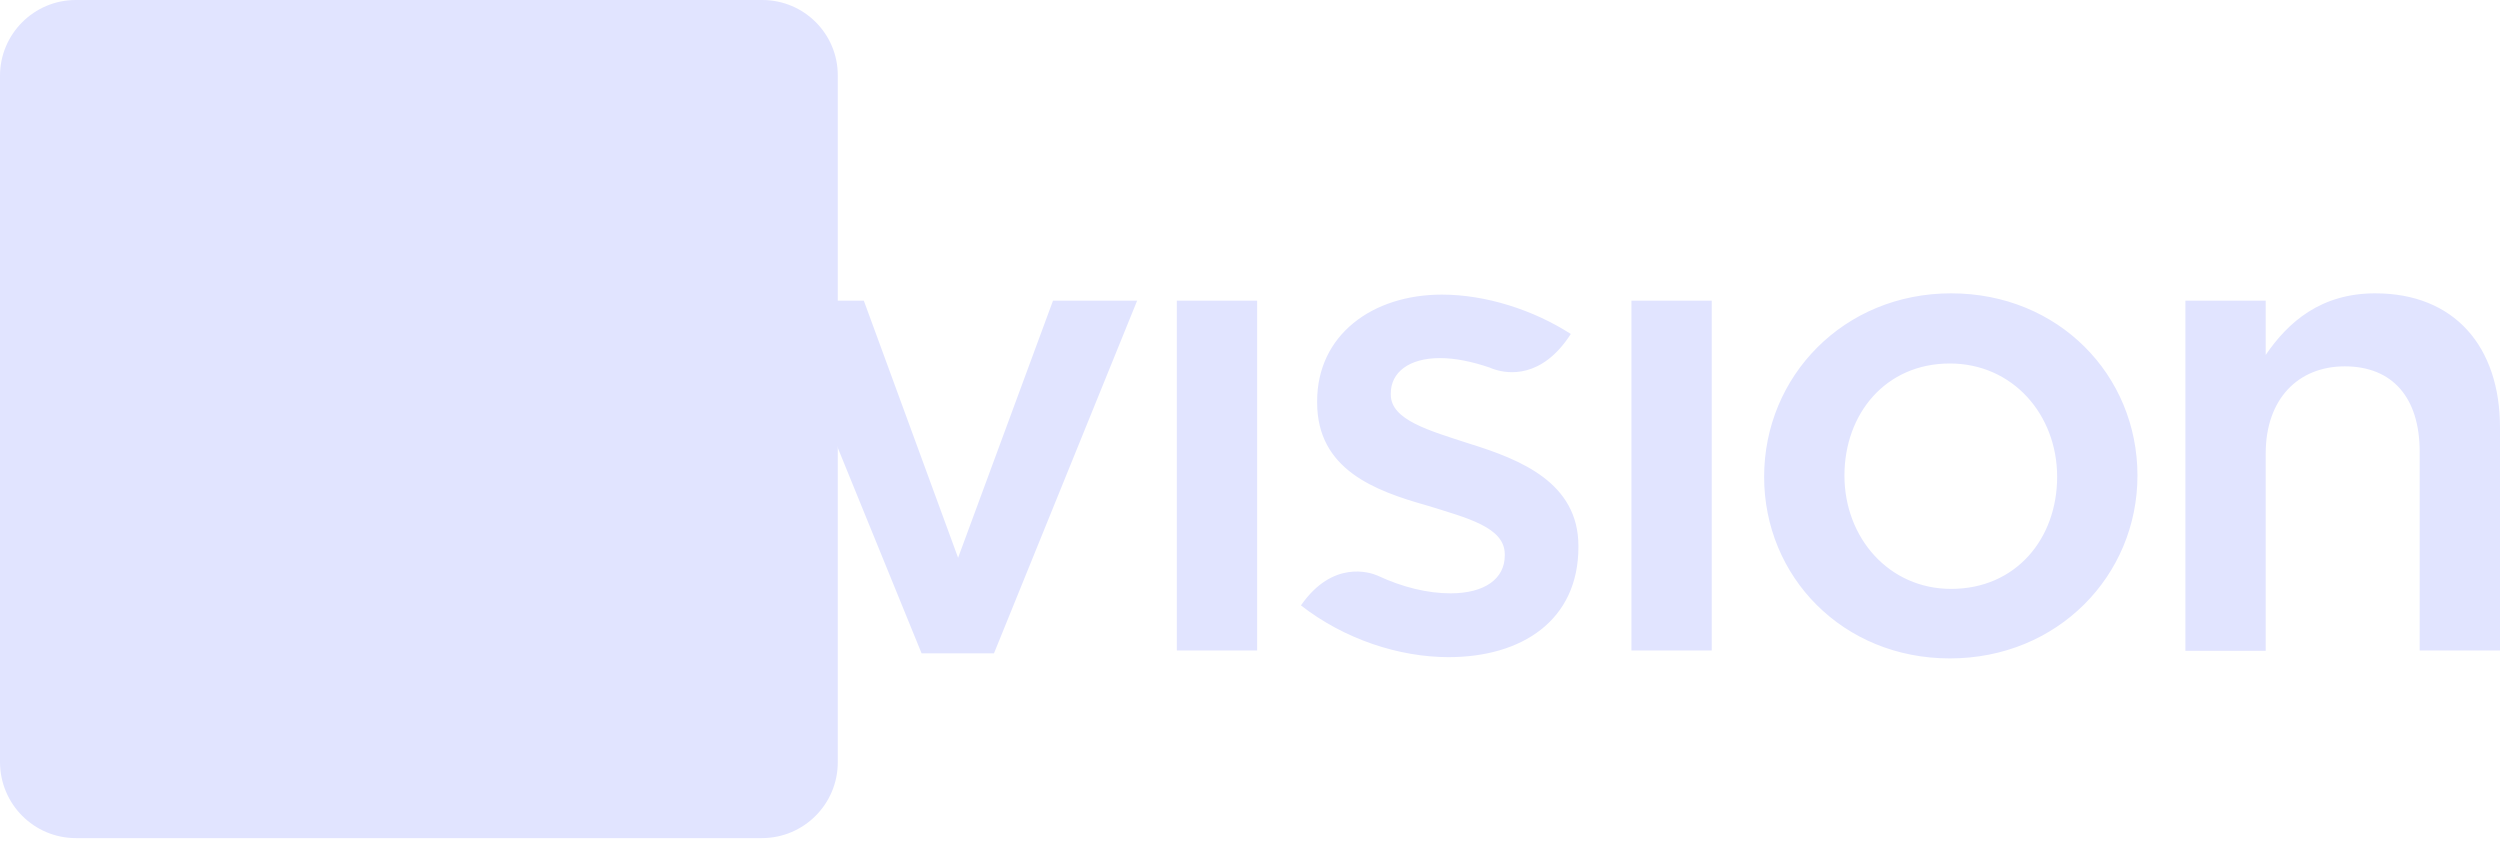 <svg width="287" height="97" viewBox="0 0 287 97" fill="none" xmlns="http://www.w3.org/2000/svg">
<path d="M135.1 74.675H144.32V34.513H135.1V74.675ZM168.738 50.949C164.037 49.419 159.663 48.216 159.663 45.3V45.155C159.663 42.786 161.704 41.109 165.312 41.109C167.061 41.109 168.993 41.51 171.034 42.203C171.034 42.203 171.07 42.203 171.107 42.239C171.289 42.312 171.471 42.385 171.617 42.421C173.075 42.895 177.011 43.515 180.327 38.34C176.027 35.57 170.56 33.821 165.531 33.821C157.549 33.821 151.208 38.449 151.208 46.066V46.212C151.208 53.901 157.841 56.343 163.781 58.02C168.483 59.477 172.747 60.534 172.747 63.632V63.778C172.747 66.438 170.451 68.115 166.515 68.115C163.891 68.115 161.012 67.422 158.133 66.074C157.294 65.71 152.994 64.252 149.349 69.5C154.342 73.399 160.647 75.44 166.296 75.44C174.678 75.44 181.202 71.249 181.202 62.794V62.685C181.202 55.432 174.605 52.772 168.738 50.949ZM109.989 64.033L99.165 34.513H89.289L105.798 75.003H114.108L130.544 34.513H120.886L109.989 64.033ZM223.988 33.675C211.669 33.675 202.522 43.187 202.522 54.74C202.522 66.22 211.56 75.586 223.842 75.586C236.233 75.586 245.38 66.074 245.38 54.594C245.38 43.041 236.306 33.675 223.988 33.675ZM223.988 67.605C216.844 67.605 211.742 61.737 211.742 54.594C211.742 47.524 216.444 41.729 223.842 41.729C231.058 41.729 236.16 47.596 236.16 54.74C236.16 61.846 231.422 67.605 223.988 67.605ZM272.677 33.675C266.445 33.675 262.691 36.955 260.104 40.745V34.513H250.884V74.711H260.104V52.043C260.104 45.811 263.821 42.057 269.179 42.057C274.645 42.057 277.779 45.629 277.779 51.861V74.675H287V49.091C287 39.761 281.752 33.675 272.677 33.675ZM187.288 74.675H196.508V34.513H187.288V74.675Z" fill="#E1E4FF"/>
<path fillRule="evenodd" clipRule="evenodd" d="M8.71 0H87.503C92.314 0 96.213 3.9 96.177 8.71V87.504C96.177 92.314 92.277 96.214 87.466 96.214H8.71C3.9 96.214 0 92.314 0 87.467V8.71C0 3.9 3.9 0 8.71 0ZM38.374 24.848C38.374 28.162 35.727 30.702 32.537 30.702C29.383 30.702 26.701 28.162 26.701 24.848C26.701 21.535 29.347 18.994 32.537 18.994C35.691 18.994 38.374 21.535 38.374 24.848ZM19.921 66.416C19.921 65.127 20.103 63.507 20.429 62.034L24.779 43.846H18L20.066 36.114H36.416L29.963 62.108C29.528 63.801 29.347 65.164 29.347 66.121C29.347 67.778 30.145 68.257 31.413 68.551C32.175 68.698 38.265 68.588 41.6 61.077L45.842 43.846H38.954L41.02 36.114H55.738L53.853 44.877C56.427 39.98 61.575 35.341 66.65 35.341C72.088 35.341 76.547 39.244 76.547 46.755C76.547 48.669 76.293 50.768 75.605 53.124L72.849 63.176C72.596 64.243 72.414 65.127 72.414 65.9C72.414 67.631 73.103 68.514 74.408 68.514C75.713 68.514 77.345 67.557 79.23 62.218L83 63.691C80.752 71.644 76.728 74.957 71.653 74.957C65.708 74.957 62.88 71.386 62.88 66.489C62.88 65.09 63.061 63.581 63.496 62.108L66.324 51.799C66.686 50.694 66.759 49.627 66.759 48.669C66.759 45.356 64.802 43.331 61.611 43.331C57.551 43.331 54.905 46.276 53.527 51.946L48.017 74.368H38.374L40.114 67.336C37.286 72.085 33.371 74.994 28.513 74.994C22.677 74.994 19.921 71.57 19.921 66.416Z" fill="#E1E4FF"/>
</svg>
